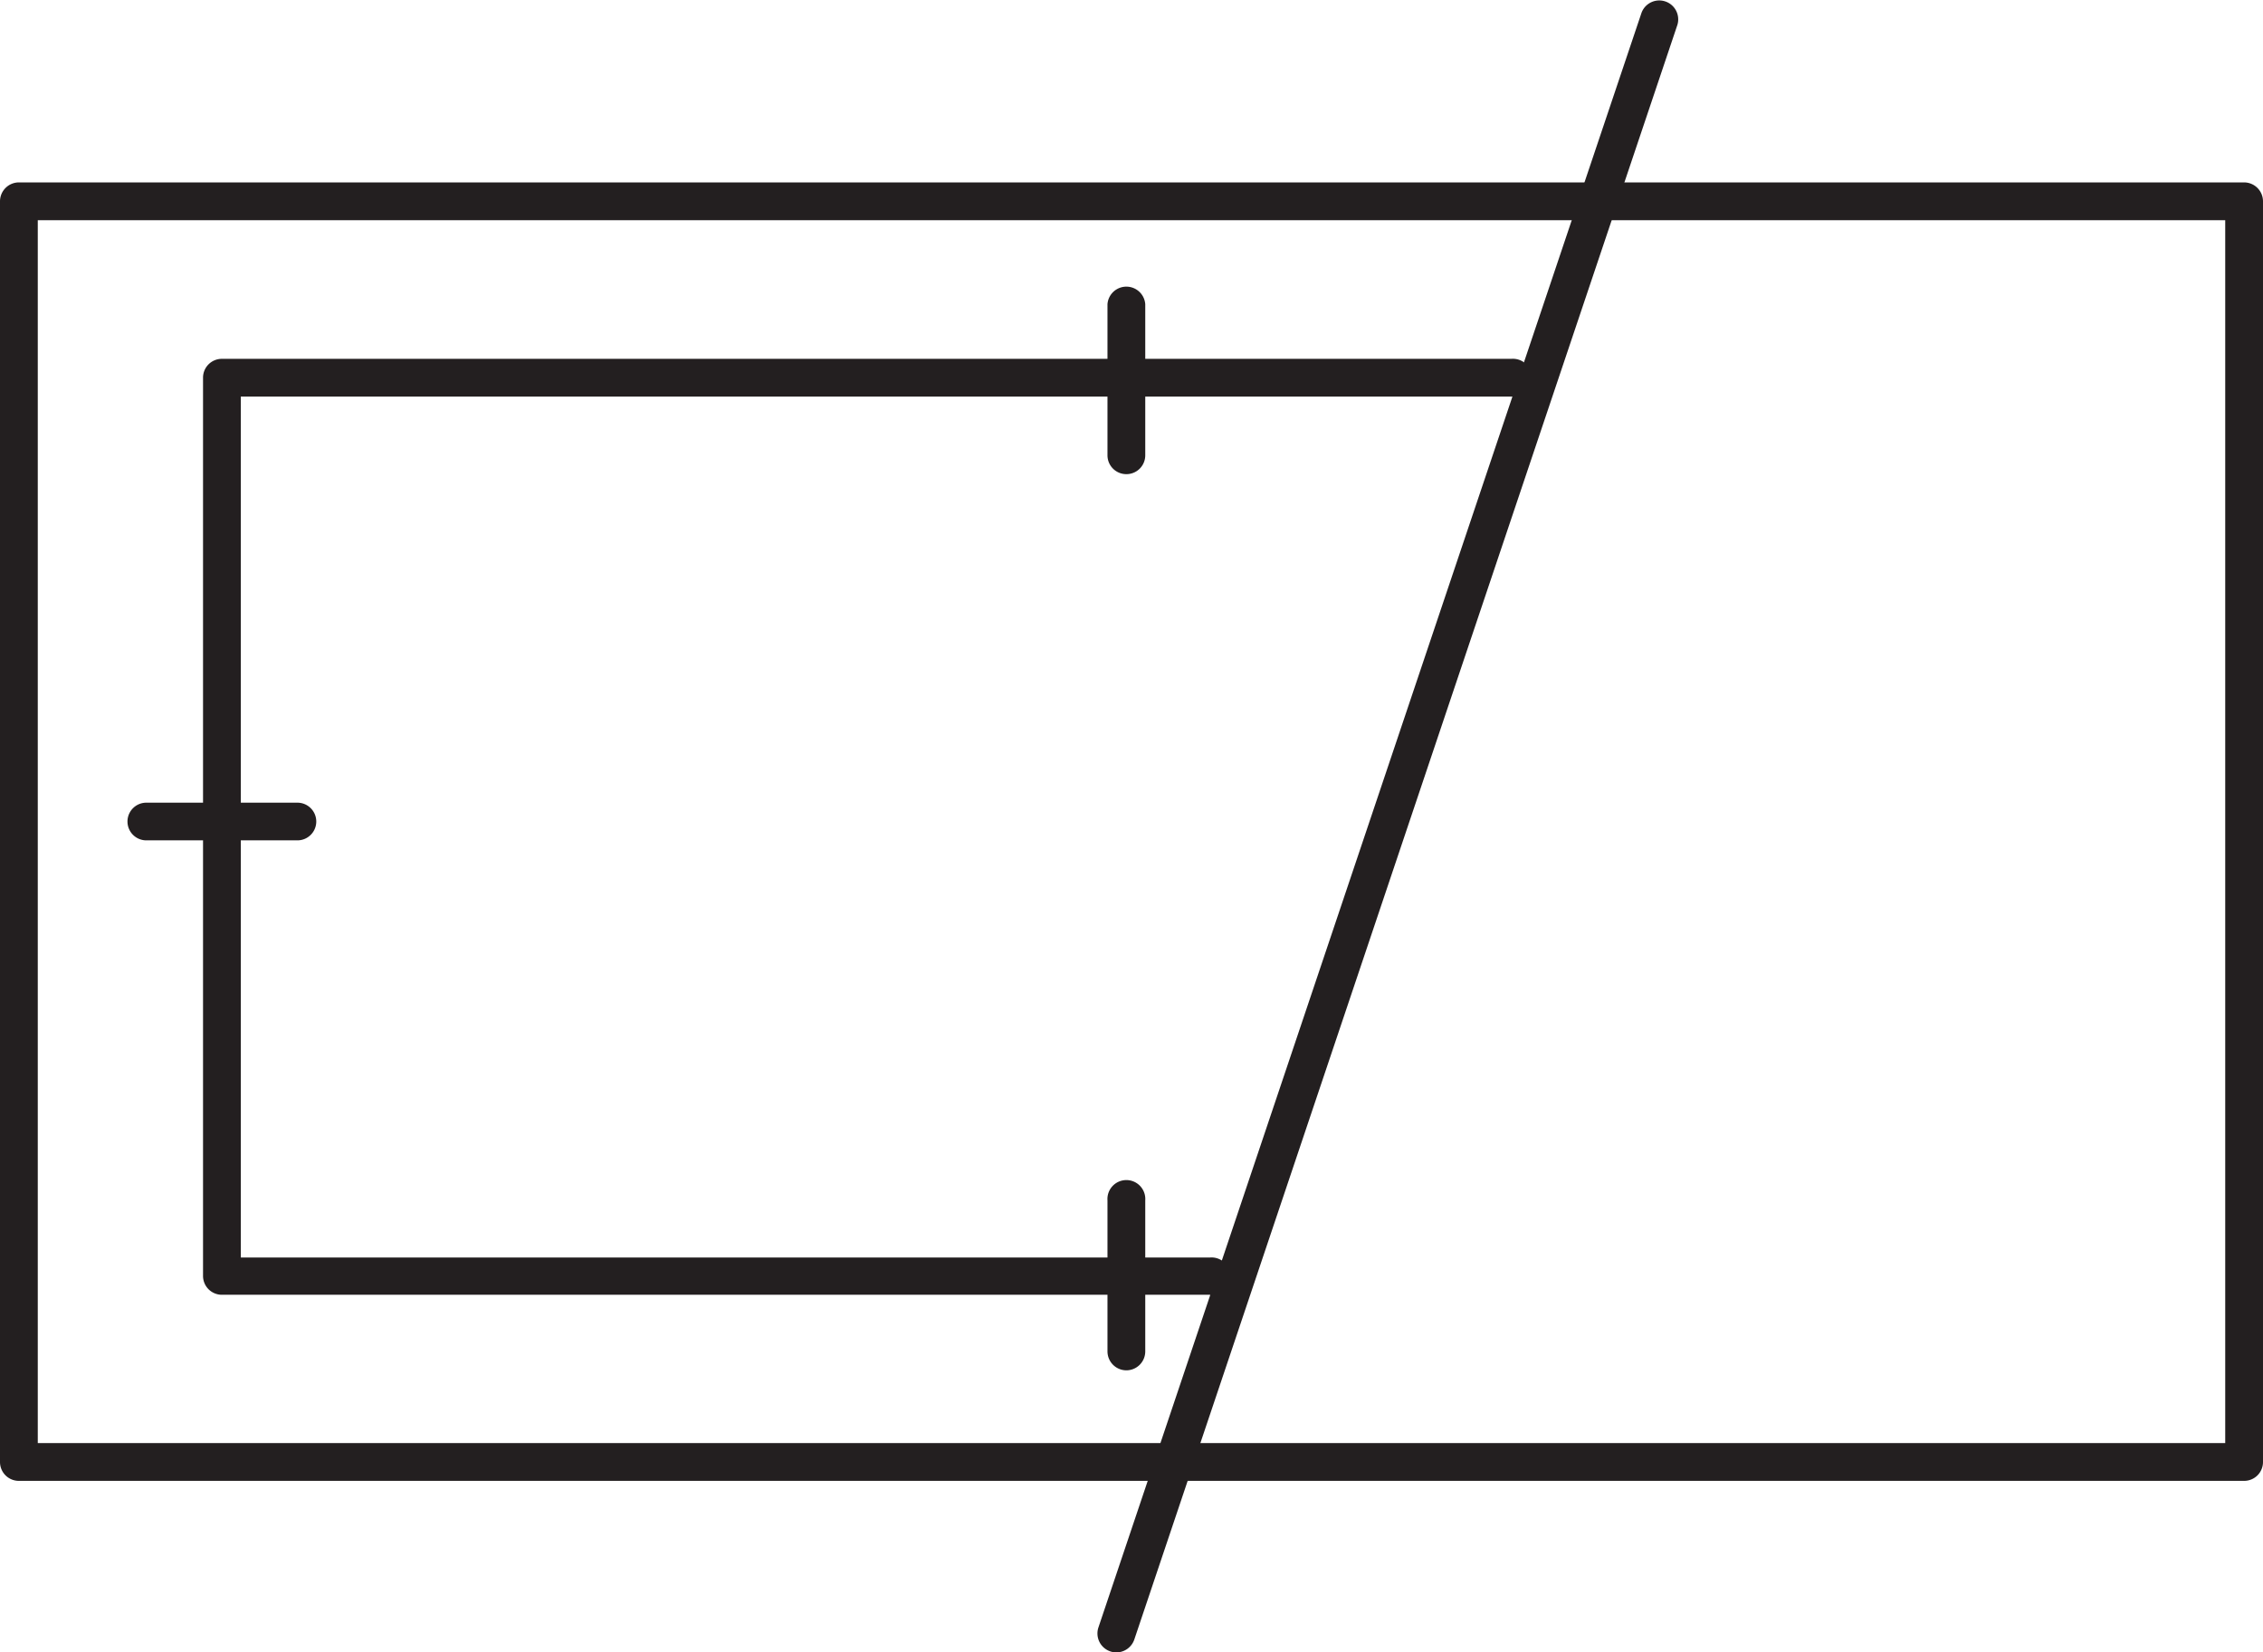<svg xmlns="http://www.w3.org/2000/svg" viewBox="0 0 227.04 165.78"><defs><style>.cls-1{fill:#231f20;}</style></defs><g id="Layer_2" data-name="Layer 2"><g id="Layer_1-2" data-name="Layer 1"><path class="cls-1" d="M225.14,148.57H1.89A1.89,1.89,0,0,1,0,146.68V20.2a1.9,1.9,0,0,1,1.89-1.9H225.14a1.9,1.9,0,0,1,1.9,1.9V146.68A1.89,1.89,0,0,1,225.14,148.57ZM3.79,144.78H223.25V22.09H3.79Z"/><path class="cls-1" d="M121.41,129.9H22.26A1.89,1.89,0,0,1,20.37,128V37.85A1.89,1.89,0,0,1,22.26,36H151.65a1.9,1.9,0,1,1,0,3.79H24.16v86.37h97.25a1.9,1.9,0,1,1,0,3.79Z"/><path class="cls-1" d="M29.84,84.31H14.68a1.89,1.89,0,0,1,0-3.78H29.84a1.89,1.89,0,0,1,0,3.78Z"/><path class="cls-1" d="M113,47.57a1.89,1.89,0,0,1-1.89-1.89V30.52a1.9,1.9,0,0,1,3.79,0V45.68A1.89,1.89,0,0,1,113,47.57Z"/><path class="cls-1" d="M113,137.48a1.9,1.9,0,0,1-1.89-1.9V120.43a1.9,1.9,0,1,1,3.79,0v15.15A1.9,1.9,0,0,1,113,137.48Z"/><path class="cls-1" d="M112,165.78a1.8,1.8,0,0,1-.6-.1,1.9,1.9,0,0,1-1.2-2.4l54.49-162a1.9,1.9,0,0,1,3.6,1.21l-54.49,162A1.91,1.91,0,0,1,112,165.78Z"/></g></g></svg>